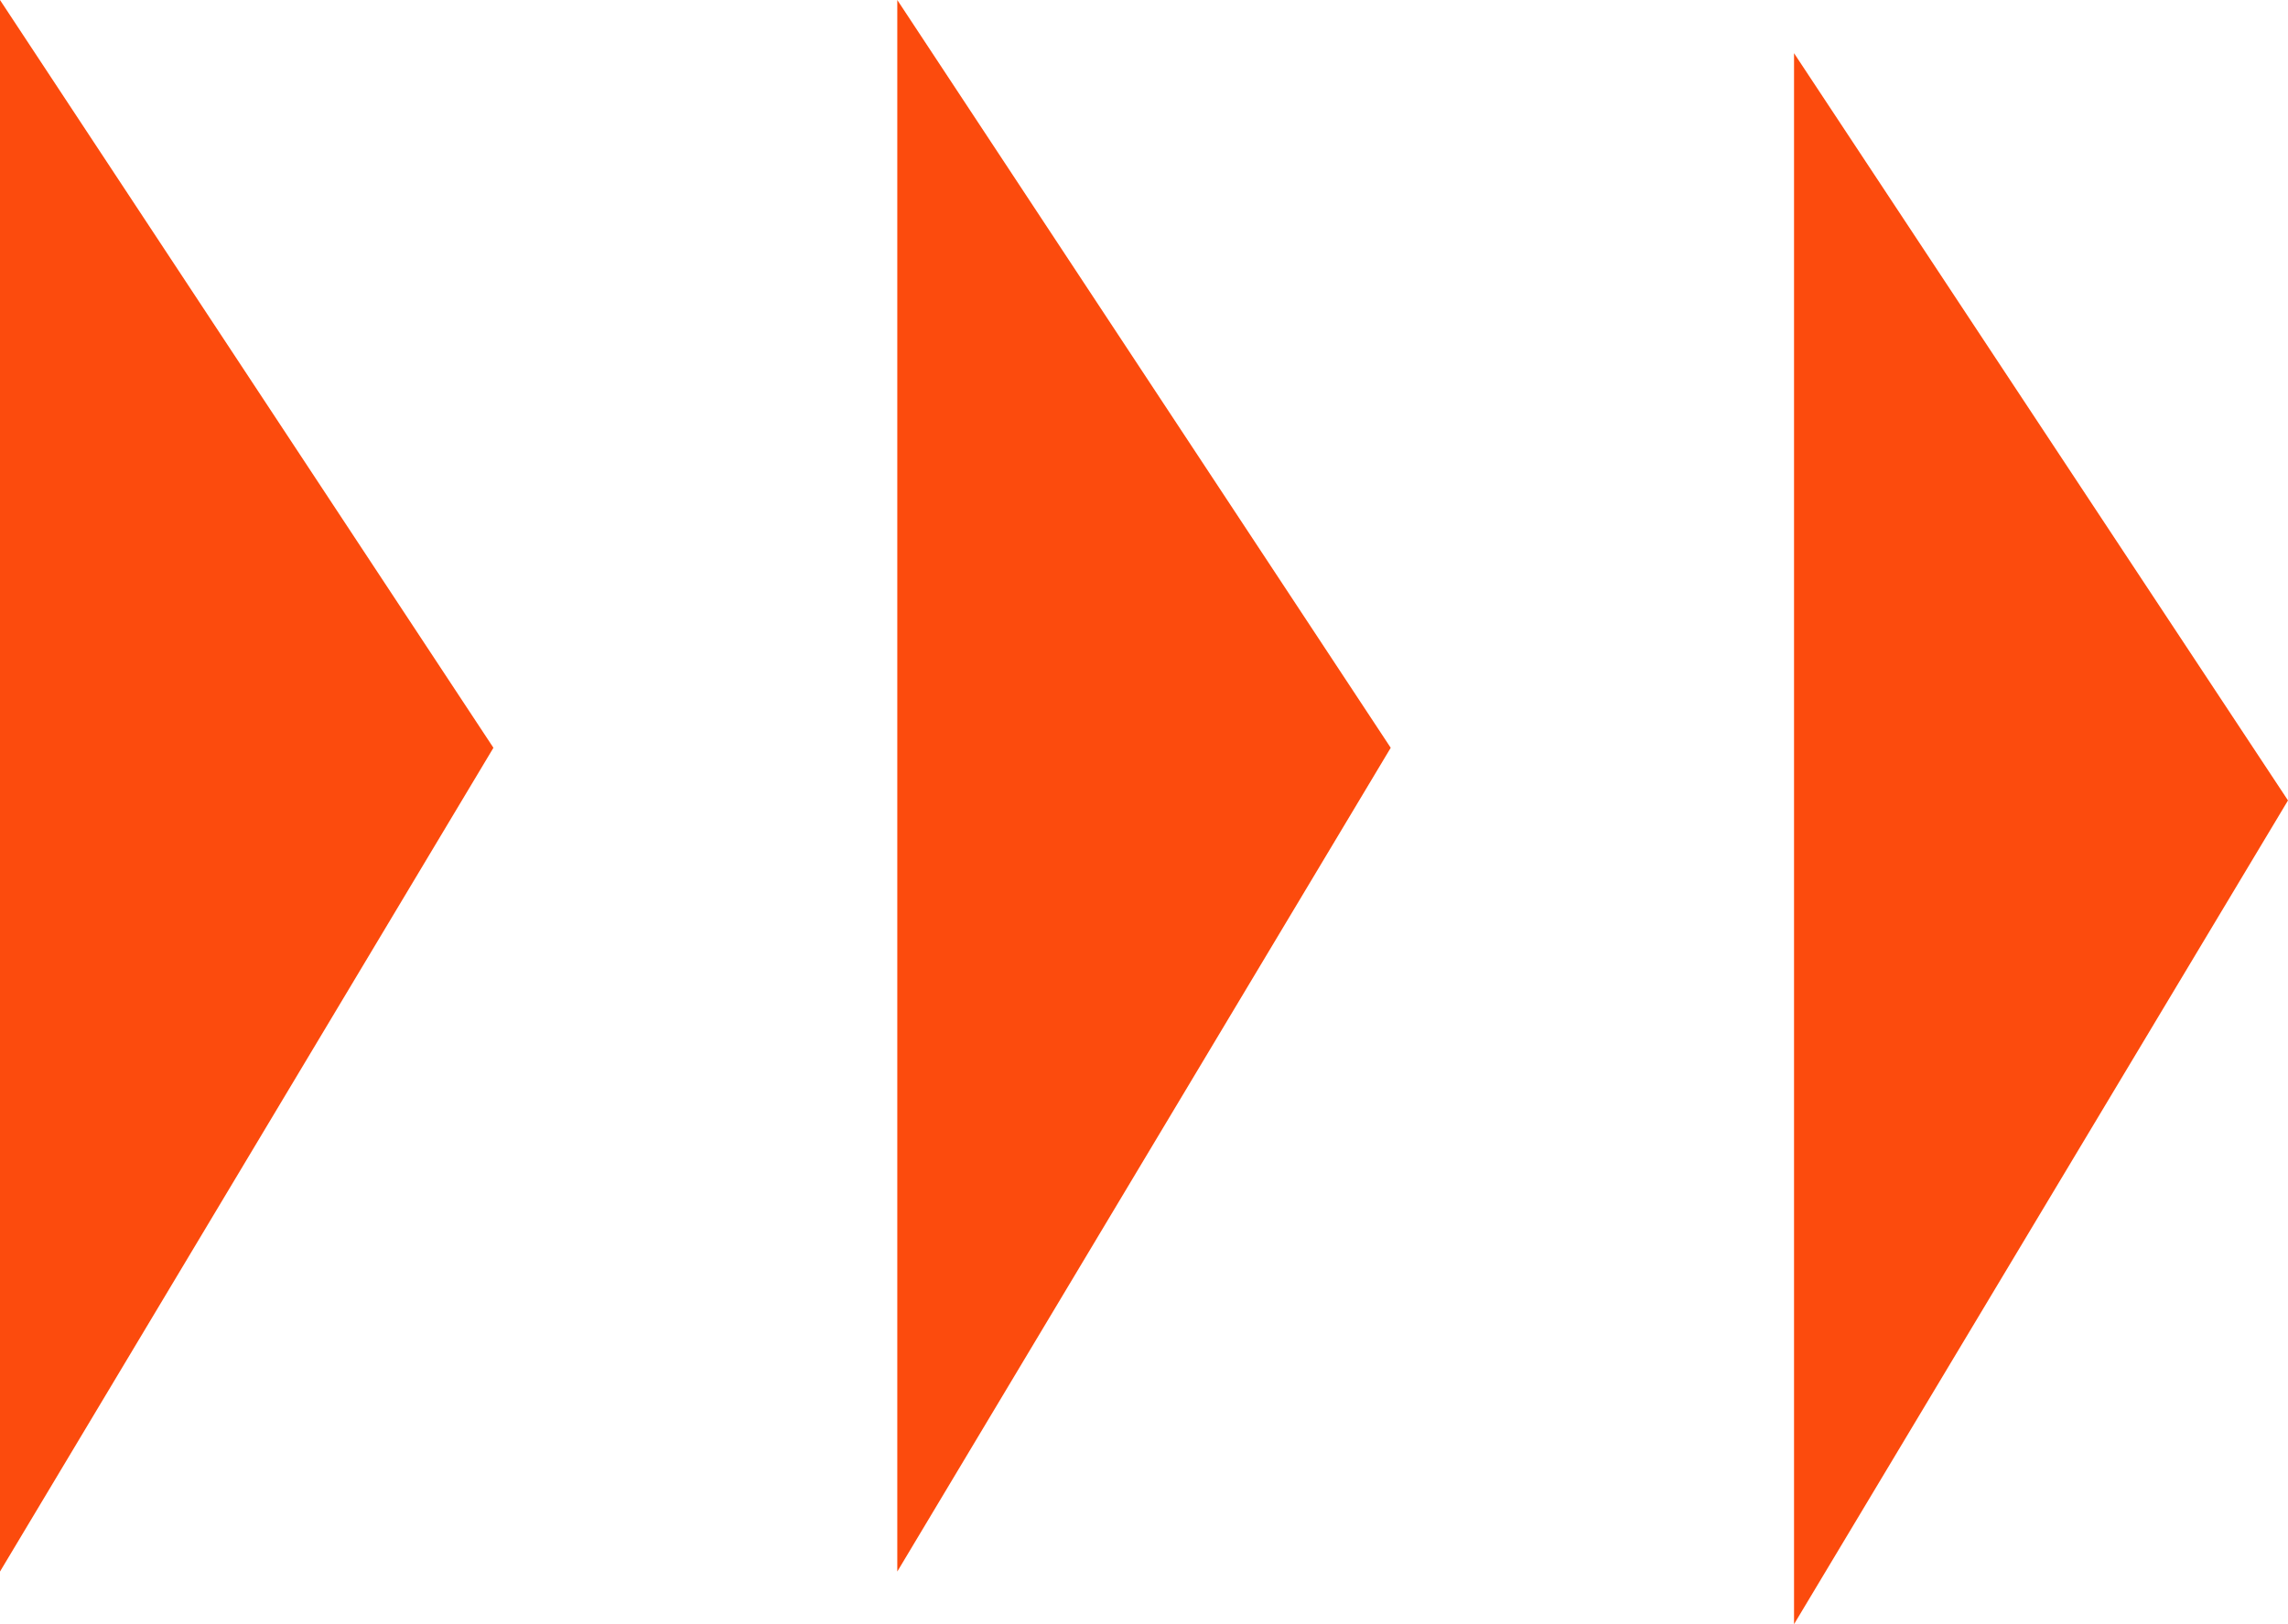 <svg xmlns="http://www.w3.org/2000/svg" viewBox="0 0 42.15 29.93"><defs><style>.cls-1{fill:#fc4b0d;}</style></defs><title>btn-decor_1</title><g id="Layer_2" data-name="Layer 2"><g id="Layer_1-2" data-name="Layer 1"><polygon class="cls-1" points="0 0 9.09 13.78 0 28.96 0 0"/><polygon class="cls-1" points="16.53 0 25.62 13.78 16.53 28.96 16.53 0"/><polygon class="cls-1" points="33.05 0.98 42.15 14.75 33.05 29.93 33.05 0.98"/></g></g></svg>